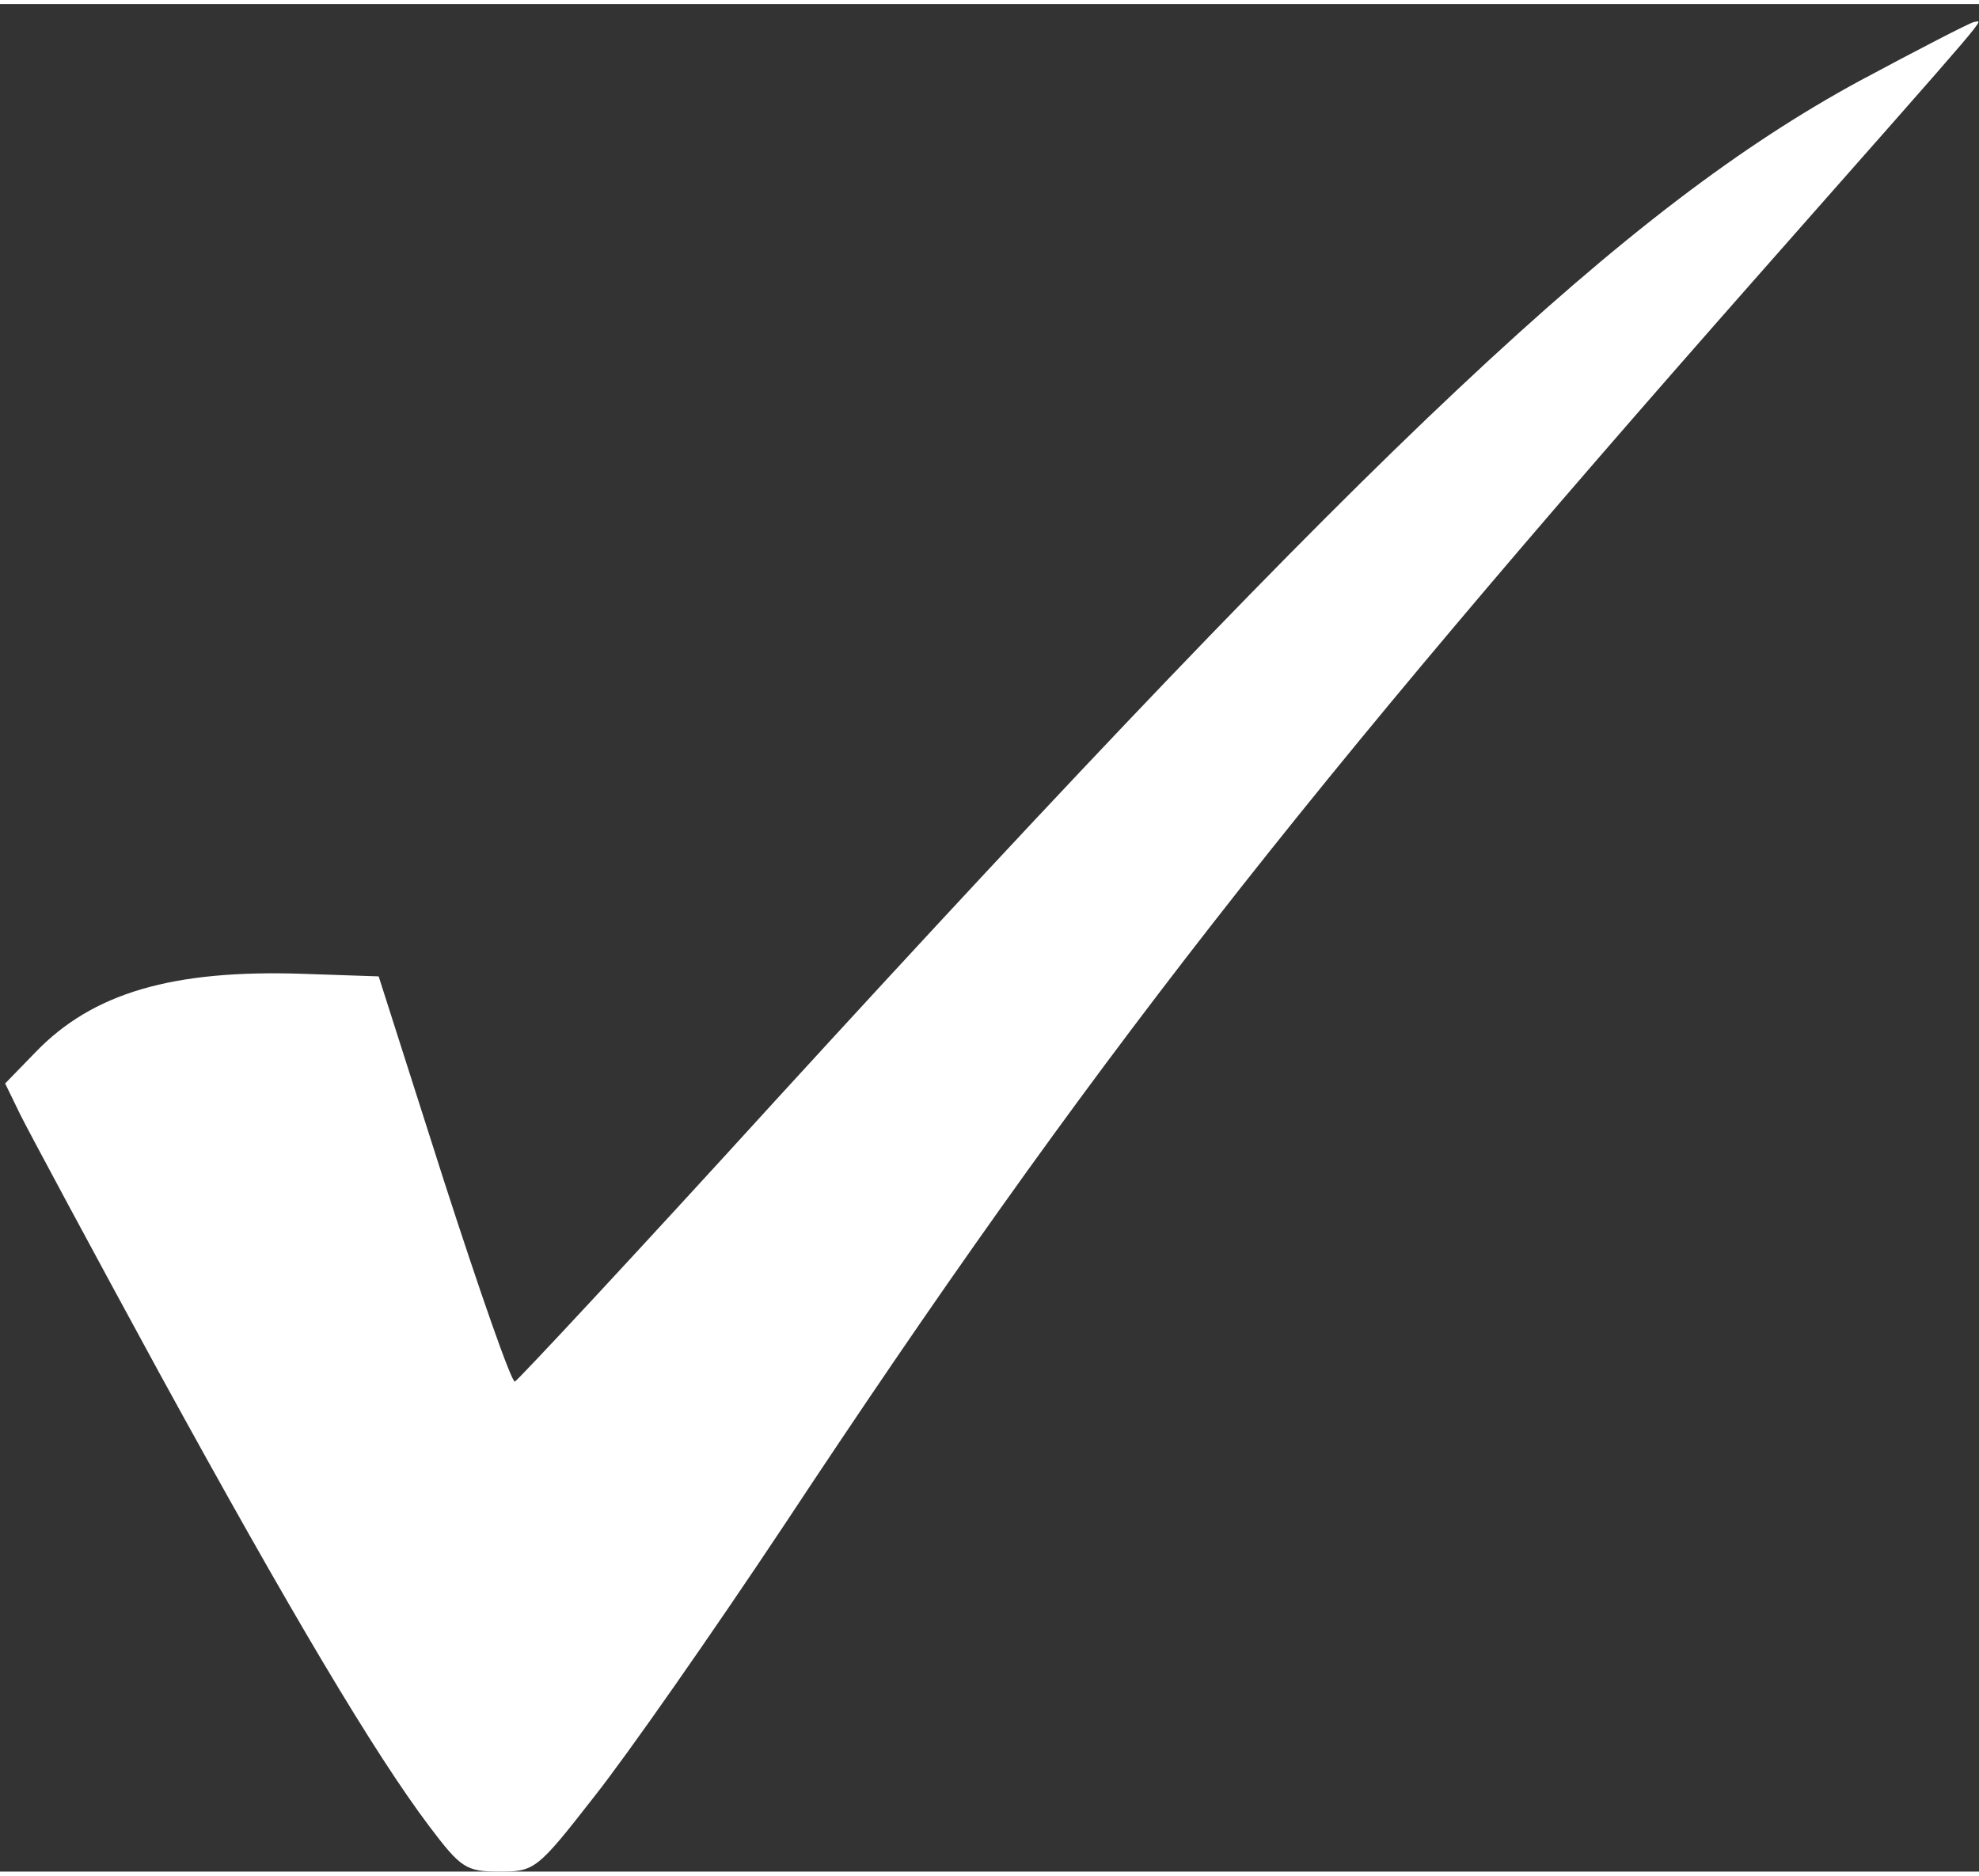 <svg version="1.0" xmlns="http://www.w3.org/2000/svg"
 width="14.375px" height="13.625px" viewBox="0 0 231 218"
 preserveAspectRatio="xMidYMid meet">

<rect x="0" y="0" width="231" height="218" fill="#333333" stroke="none"/>

<g transform="translate(0,218) scale(0.1,-0.1)"
fill="#fff" stroke="none">
<path d="M2170 2090 c-272 -148 -555 -414 -1265 -1190 -163 -179 -300 -326
-304 -328 -4 -1 -41 105 -83 235 l-76 238 -89 3 c-151 5 -245 -22 -312 -92
l-35 -36 18 -37 c10 -20 83 -156 162 -301 154 -281 251 -444 315 -529 37 -49
43 -53 82 -53 41 0 44 2 111 88 38 48 138 191 223 319 353 534 599 848 1135
1456 284 322 263 297 252 296 -5 -1 -65 -32 -134 -69z"/>
</g>
</svg>
